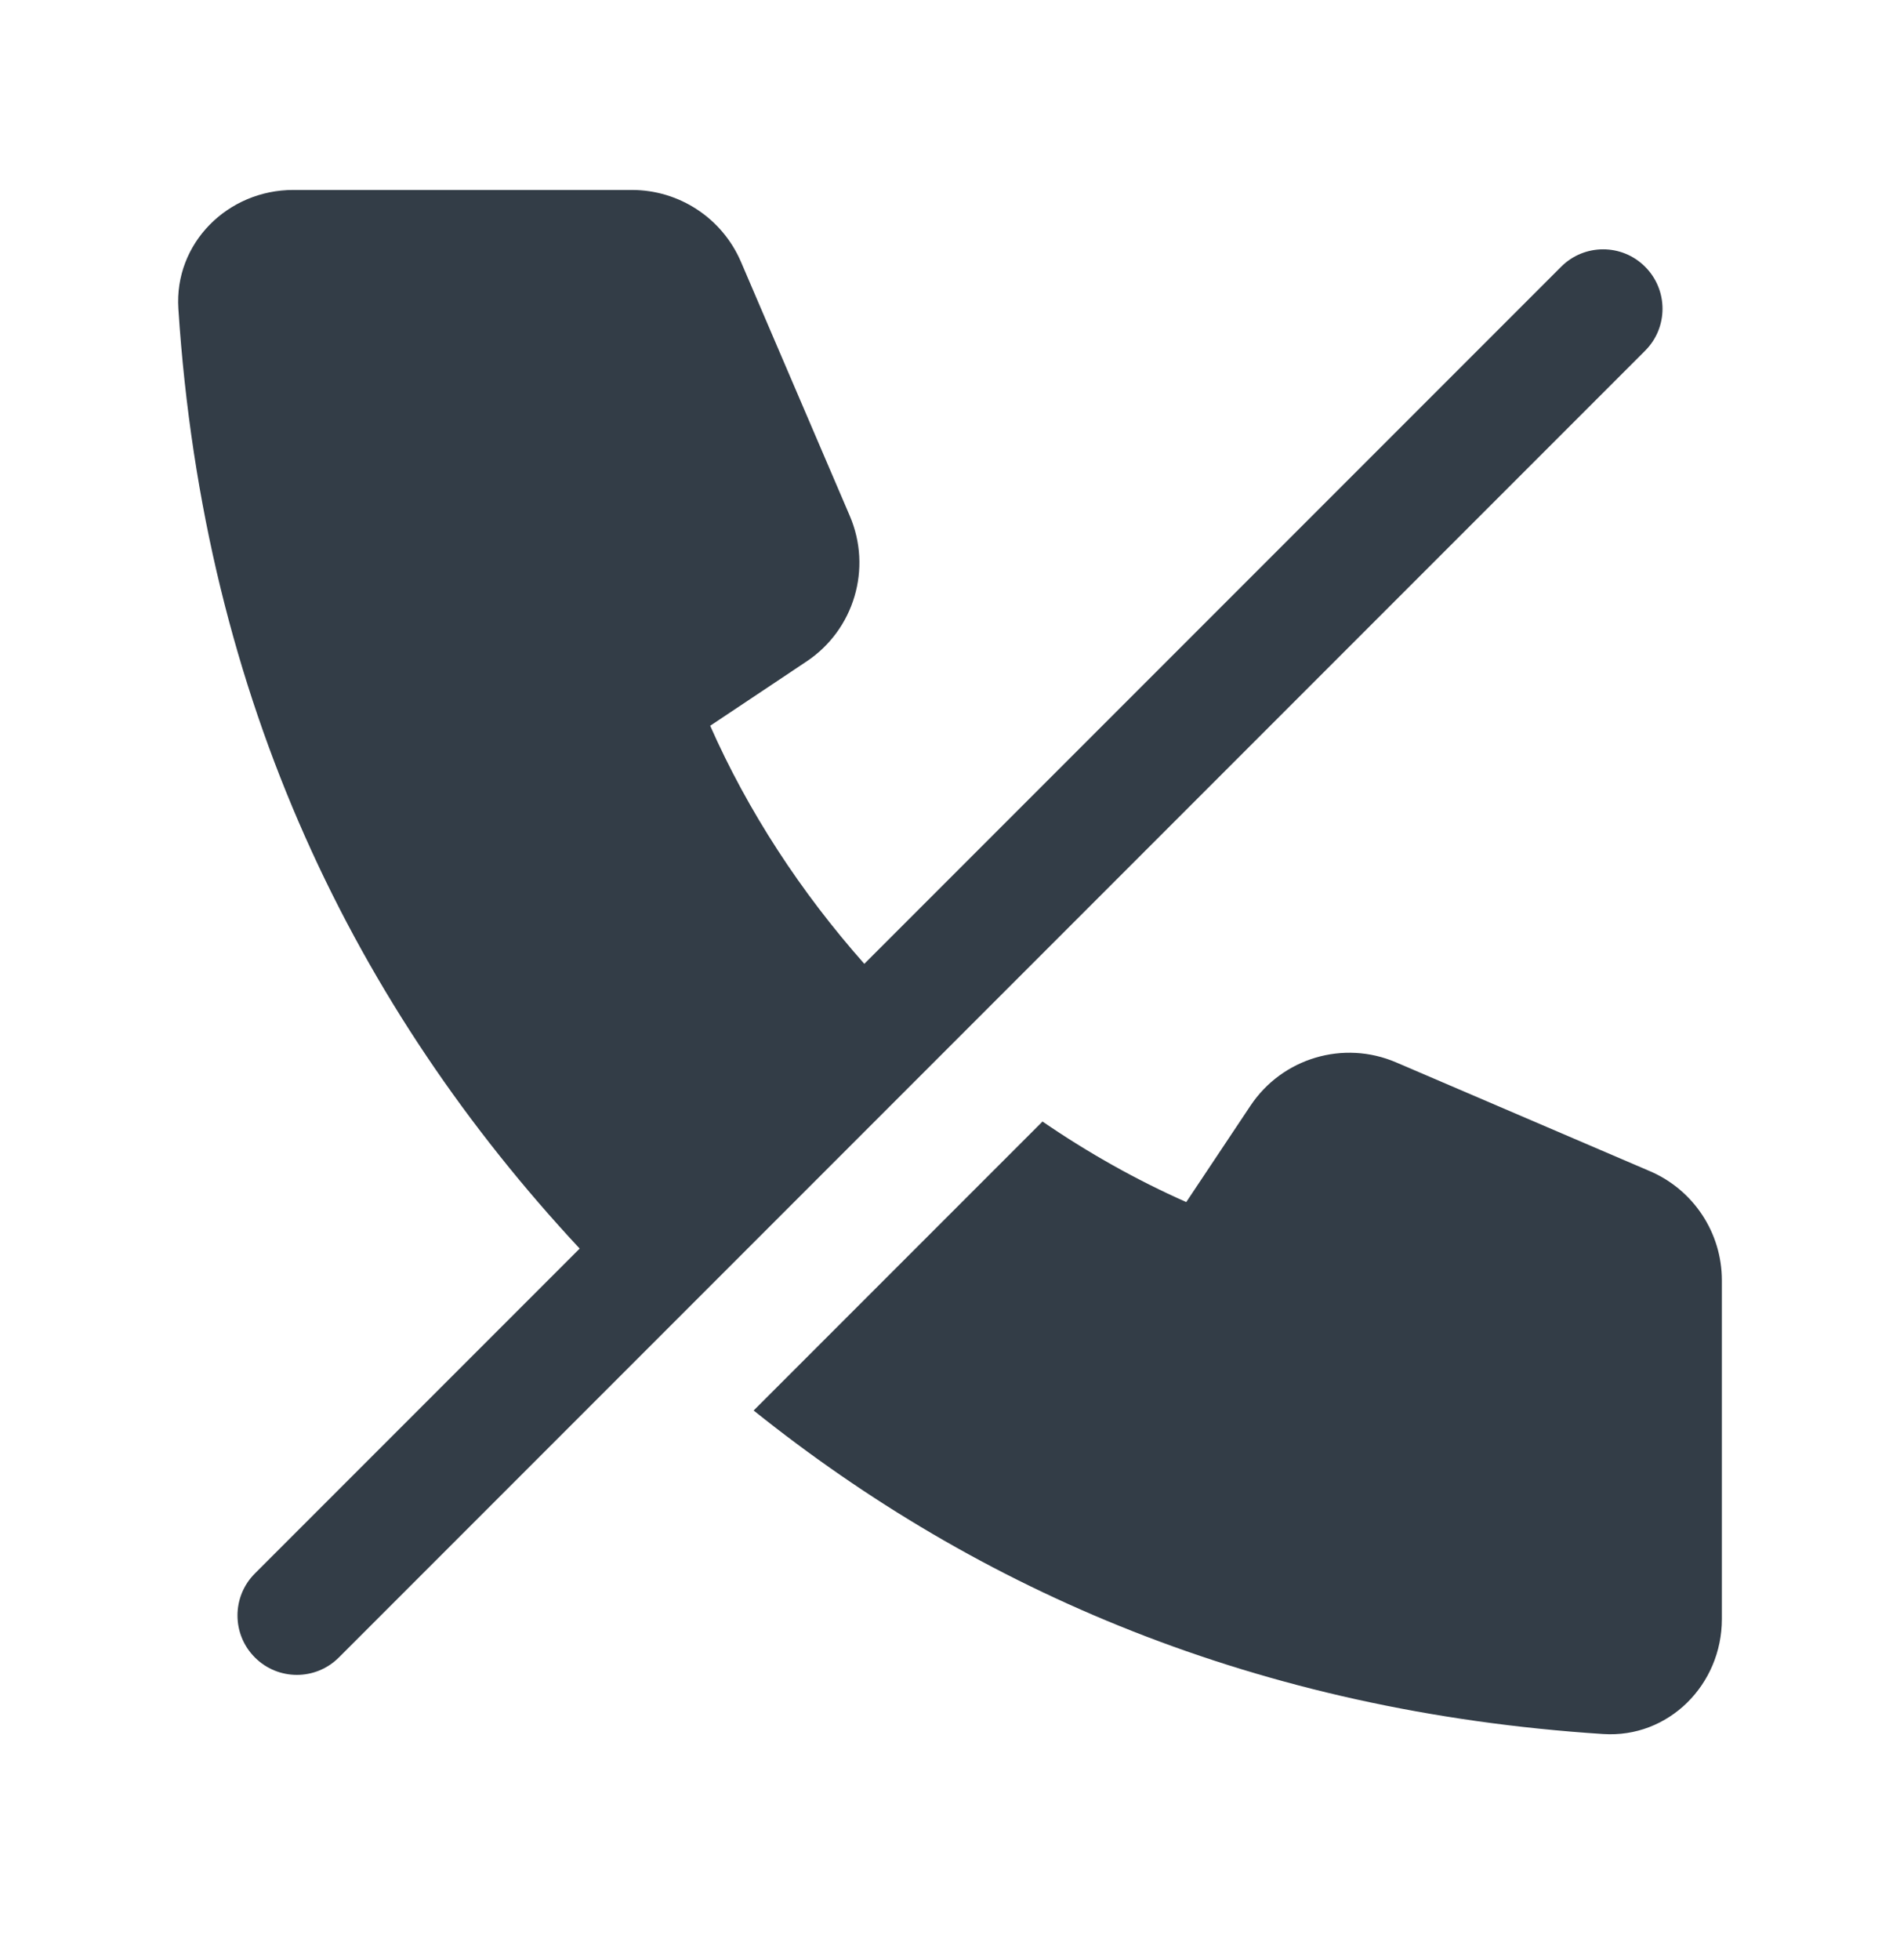 <svg width="32" height="33" viewBox="0 0 32 33" fill="none" xmlns="http://www.w3.org/2000/svg">
<path fill-rule="evenodd" clip-rule="evenodd" d="M14.557 16.227C13.487 15.02 12.598 13.661 11.961 12.219L13.583 11.137C14.386 10.602 14.692 9.571 14.312 8.685L12.48 4.41C12.165 3.675 11.442 3.198 10.642 3.198L4.94 3.198C3.835 3.198 2.932 4.096 3.004 5.198C3.435 11.826 6.01 16.993 9.763 21.021L4.293 26.491C3.902 26.881 3.902 27.515 4.293 27.905C4.683 28.296 5.317 28.296 5.707 27.905L27.707 5.905C28.098 5.515 28.098 4.882 27.707 4.491C27.317 4.1 26.683 4.1 26.293 4.491L14.557 16.227Z" fill="#333D47"/>
<path d="M17.558 18.882C18.328 19.41 19.14 19.866 19.979 20.238L21.061 18.615C21.596 17.813 22.626 17.506 23.513 17.886L27.788 19.718C28.523 20.033 29 20.756 29 21.556L29 27.258C29 28.363 28.102 29.266 27 29.194C21.176 28.815 16.48 26.781 12.693 23.747L17.558 18.882Z" fill="#333D47"/>
</svg>
